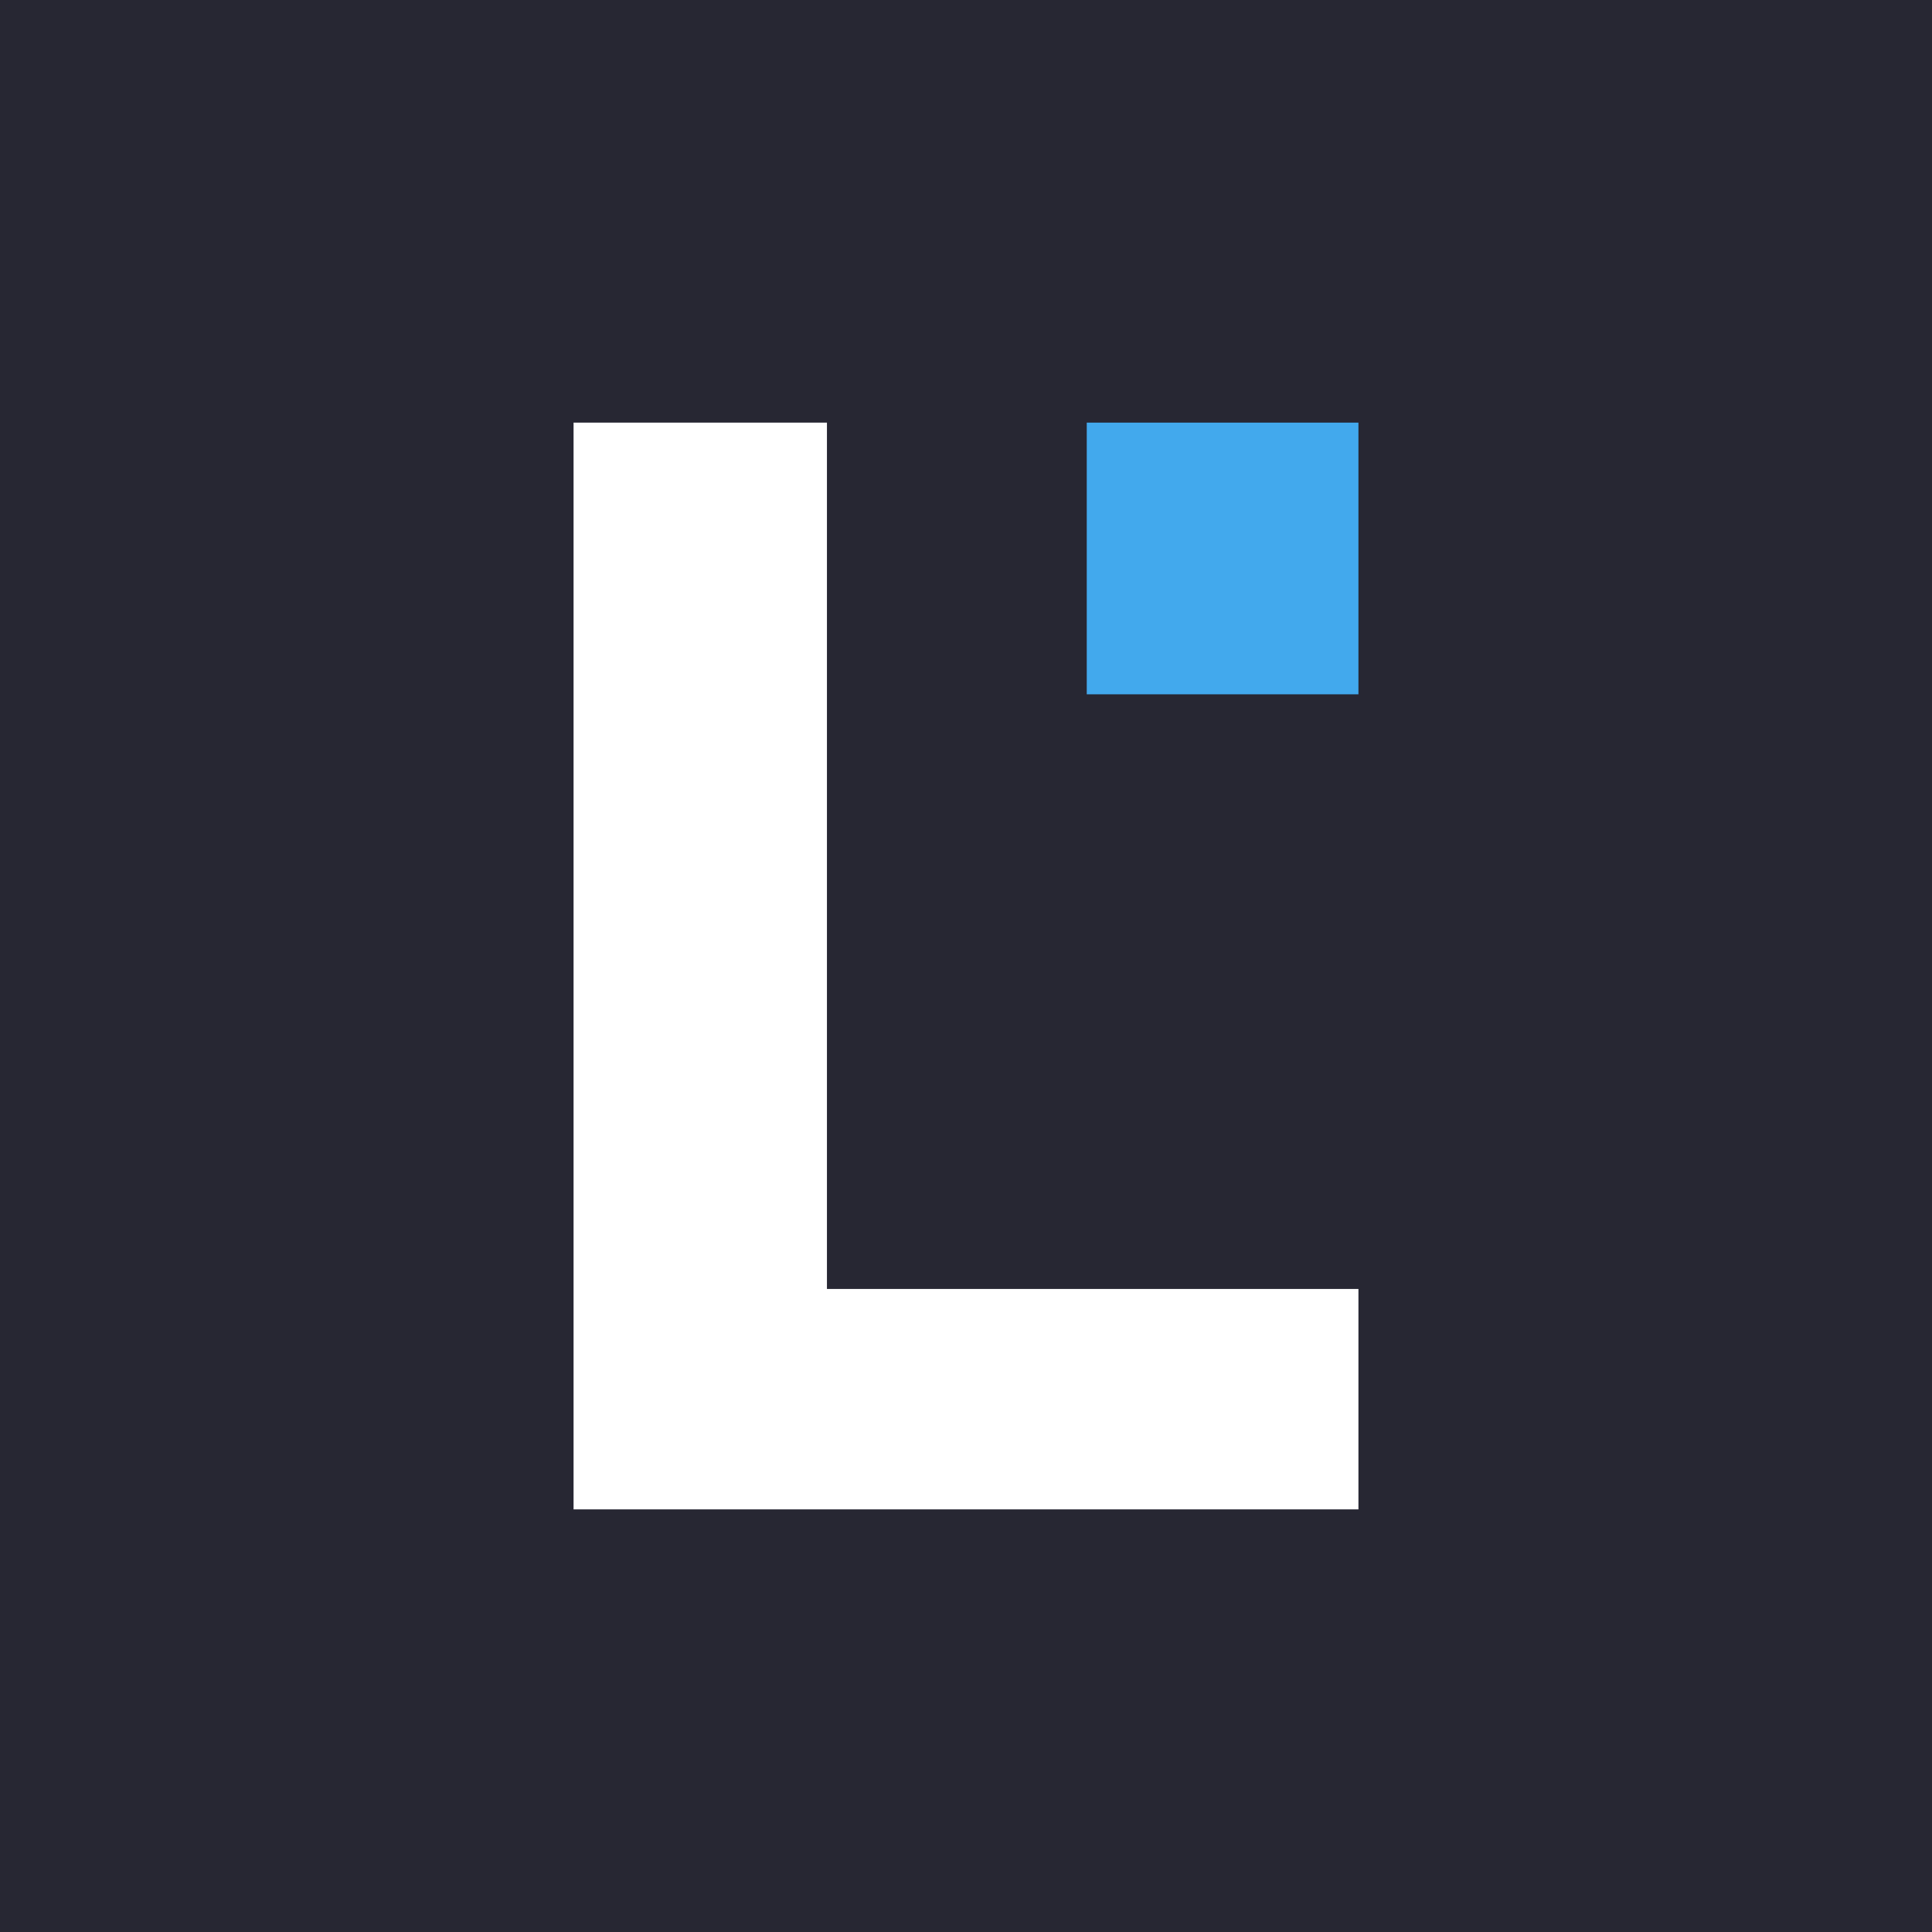 <?xml version="1.0" encoding="UTF-8"?>
<svg viewBox="0 0 128 128" xmlns="http://www.w3.org/2000/svg">
  <rect width="128" height="128" fill="#272733"/>
  <path d="M38 100V28H54.787V85.397H90V100H38Z" fill="#fff"/>
  <rect x="72" y="28" width="18" height="18" fill="#42A9ED"/>
</svg>
